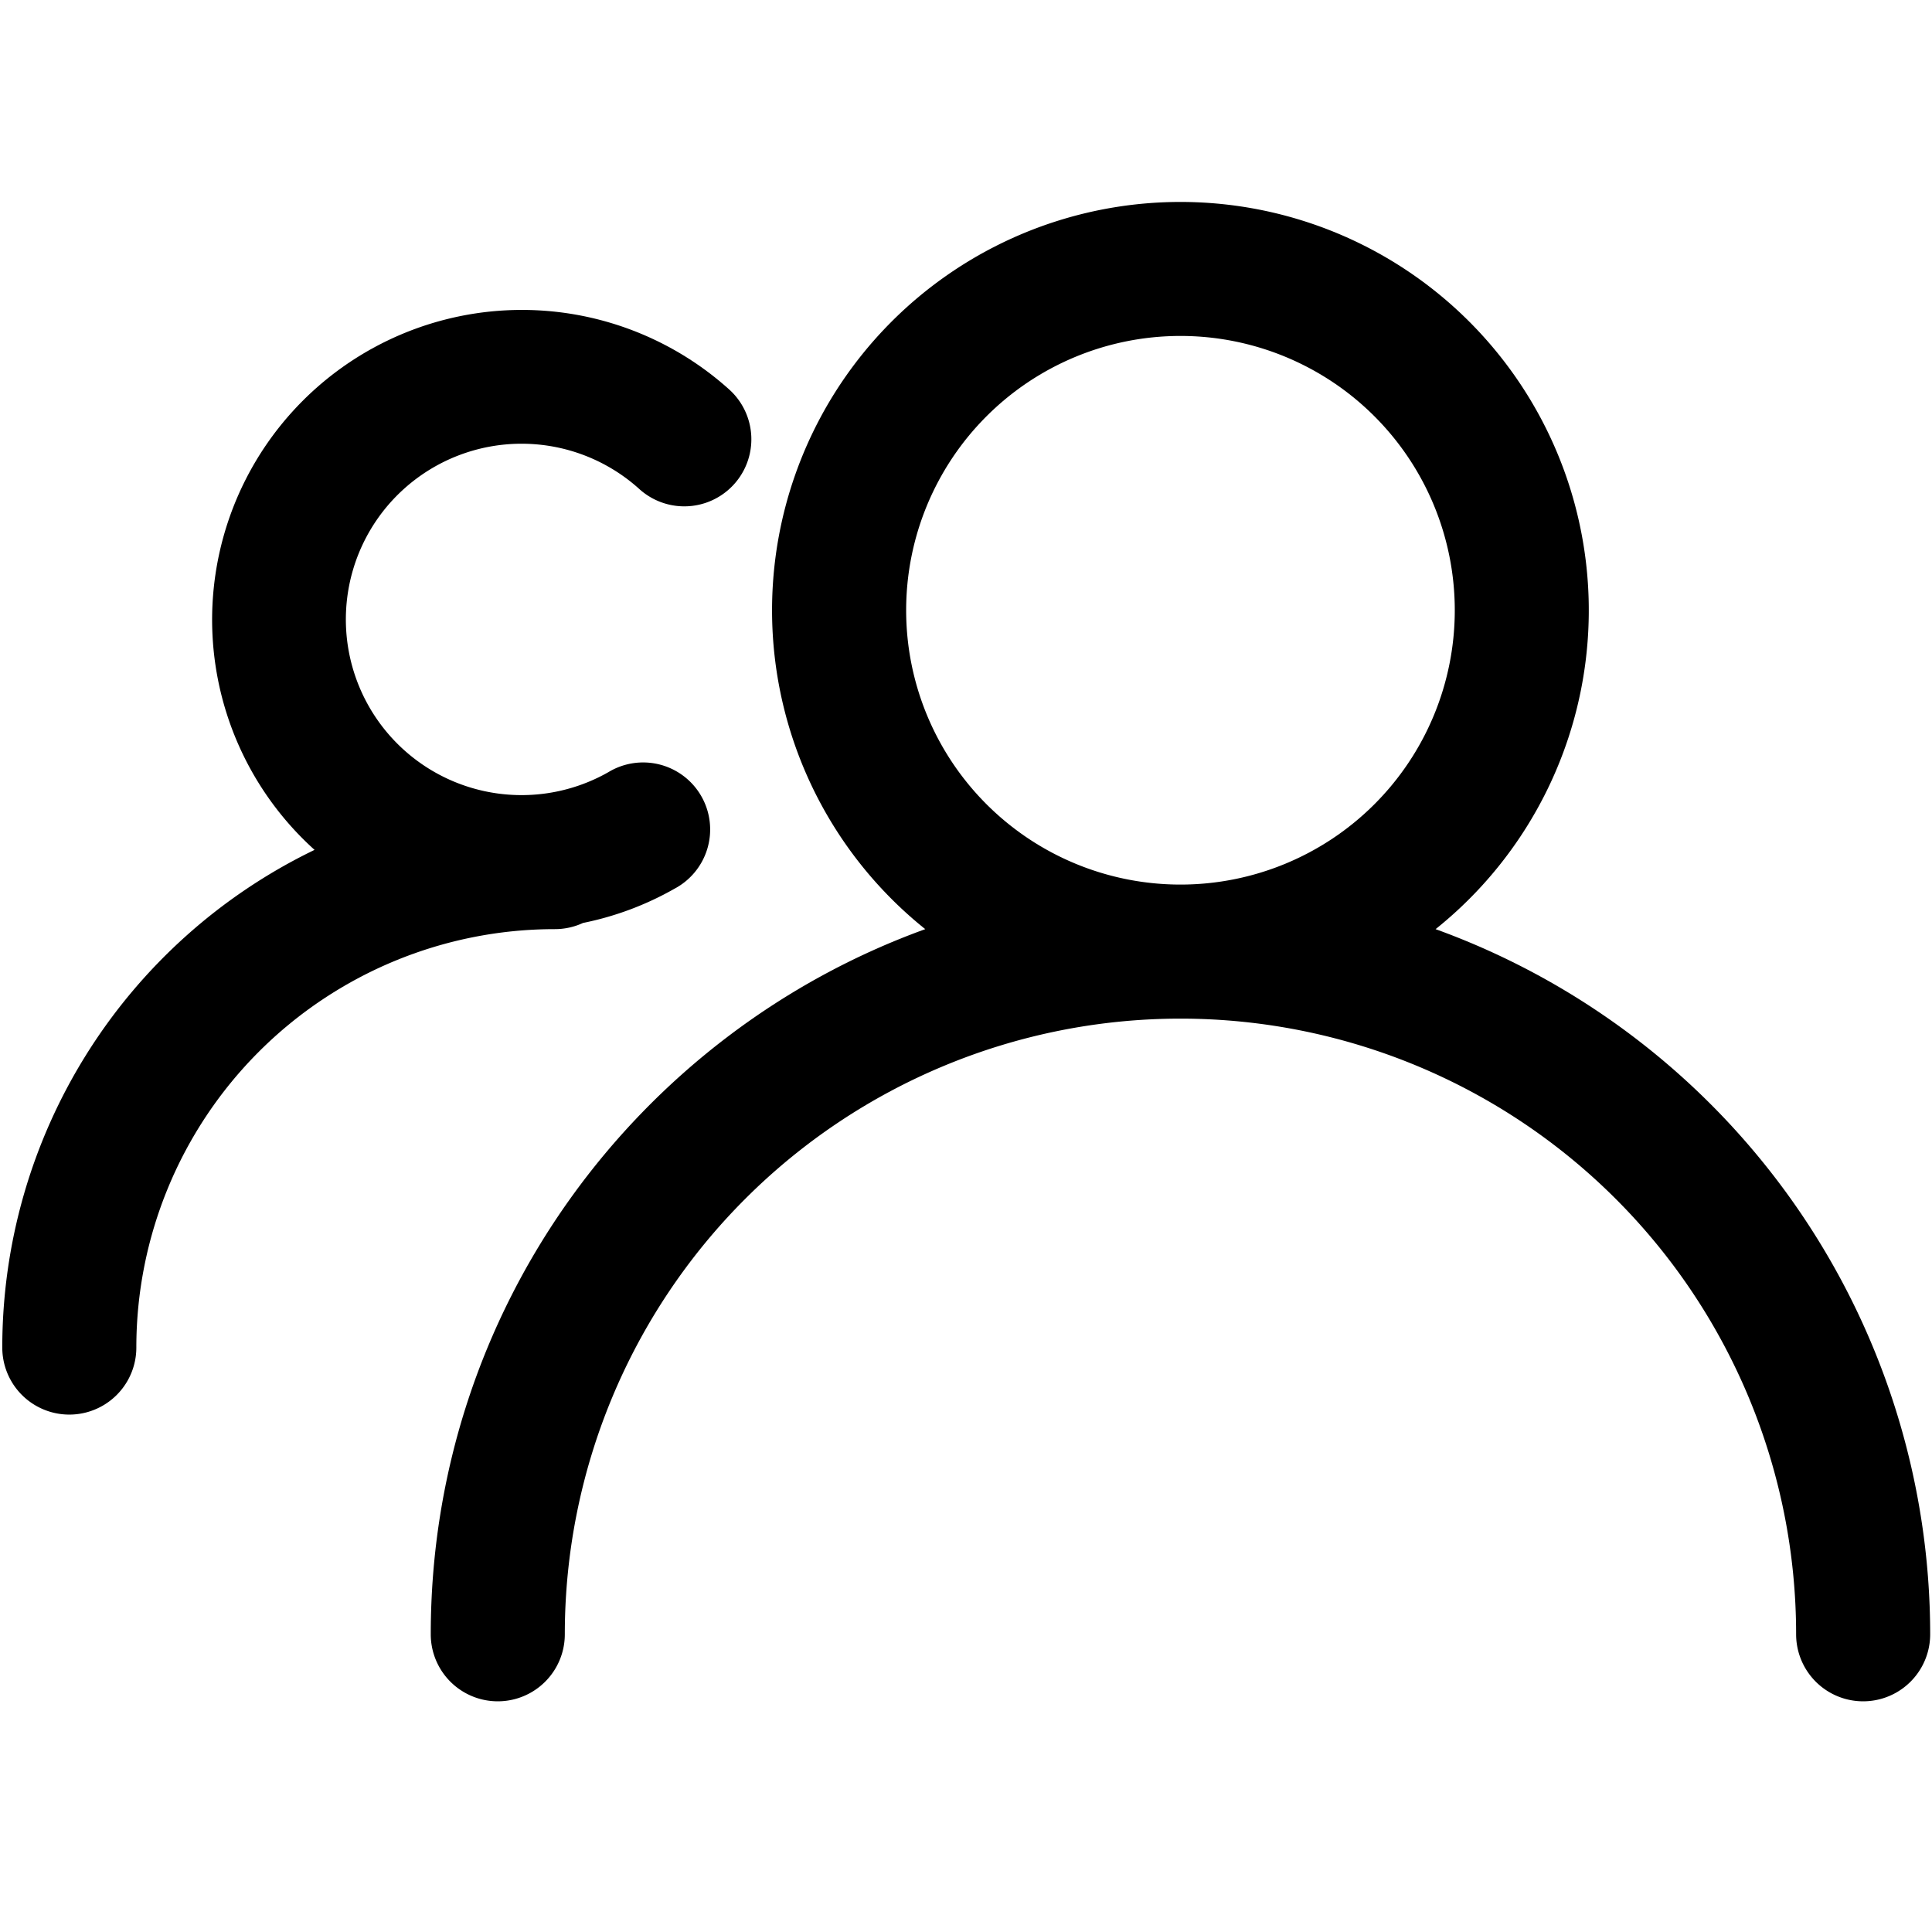 <svg viewBox="0 0 1024 1024" xmlns="http://www.w3.org/2000/svg"><path d="m-1-1h1026v1026h-1026z" fill="none"/><path d="m760.893 492.467a397.539 397.539 0 0 1 262.14 373.737 35.526 35.526 0 1 1 -71.053 0 326.309 326.309 0 1 0 -652.618 0 35.526 35.526 0 1 1 -71.053 0c0-171.947 109.243-318.405 262.095-373.737a216.444 216.444 0 1 1 270.488 0zm-135.222-23.625a145.391 145.391 0 1 0 0-290.783 145.391 145.391 0 0 0 0 290.783z"/><path d="m308.824 489.266a35.393 35.393 0 0 1 -14.788 3.197 221.773 221.773 0 0 0 -221.773 221.773 35.526 35.526 0 1 1 -71.053 0 292.87 292.87 0 0 1 165.508-263.783 164.176 164.176 0 1 1 219.819-243.977 35.526 35.526 0 1 1 -47.694 52.712 93.123 93.123 0 1 0 -16.431 150.099 35.526 35.526 0 1 1 35.127 61.727 163.243 163.243 0 0 1 -48.715 18.207v.044z"/></svg>